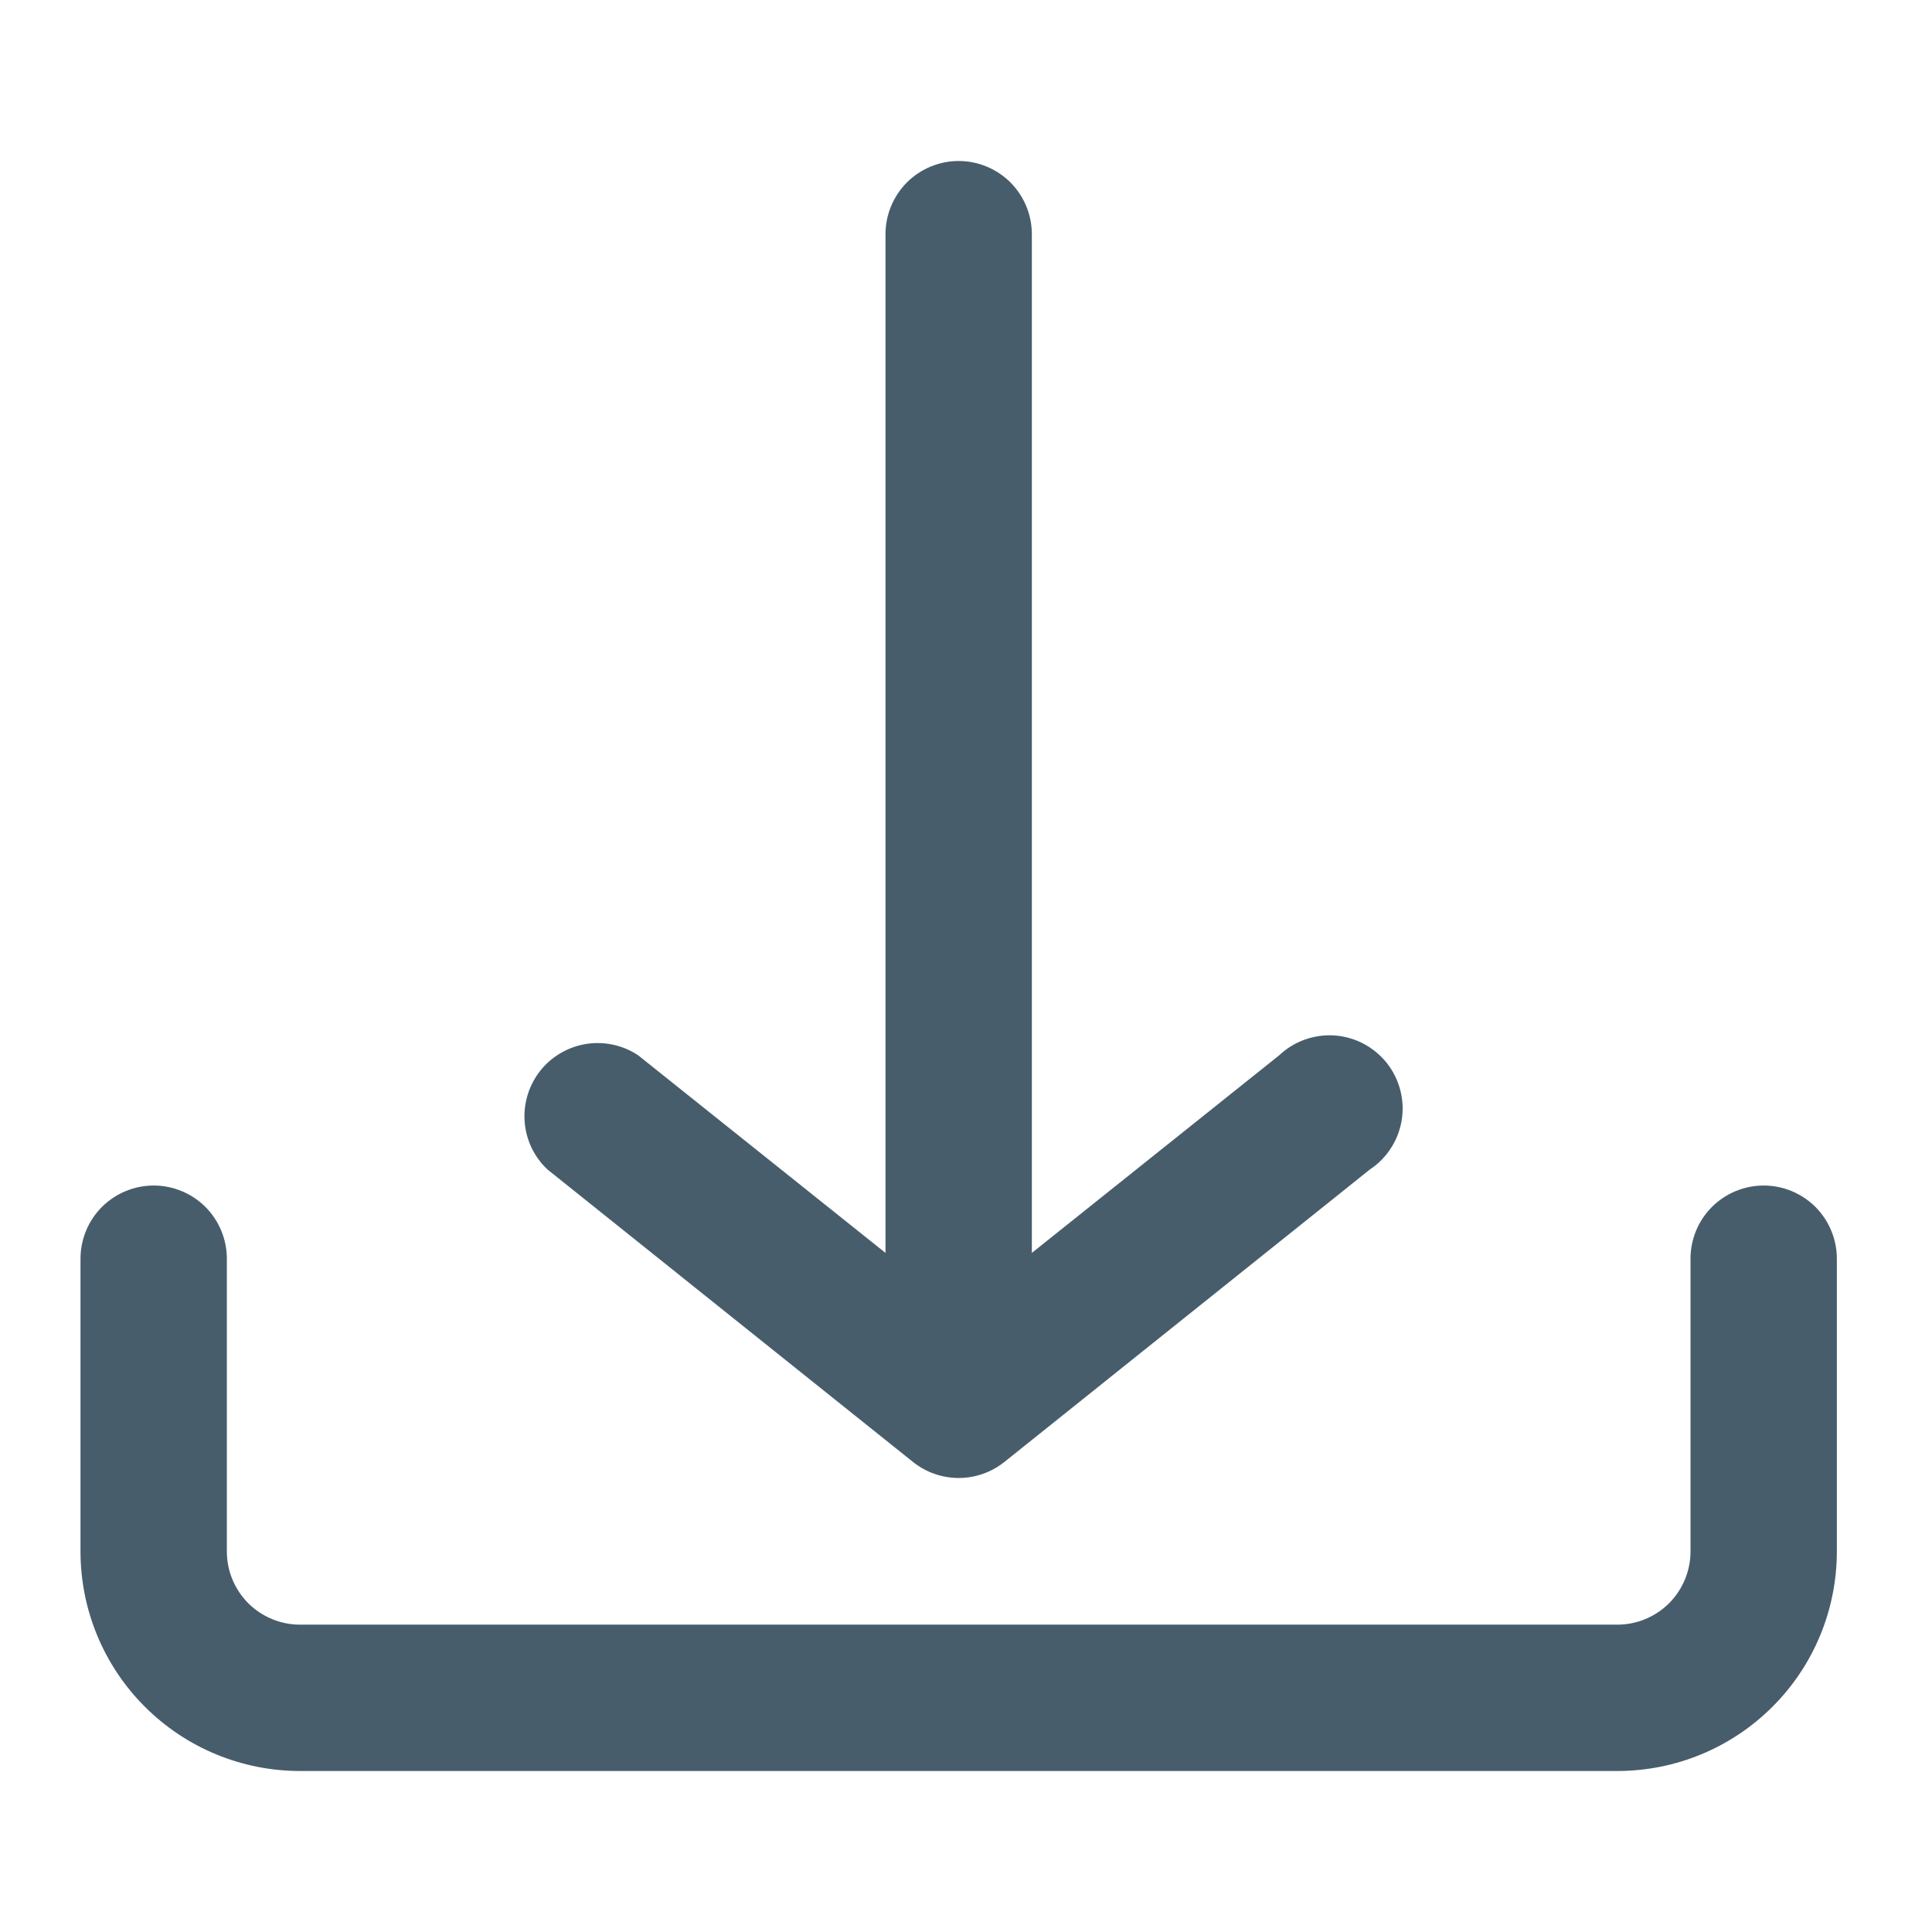 <svg width="24" height="24" viewBox="0 0 24 24" fill="none" xmlns="http://www.w3.org/2000/svg">
<g clip-path="url(#clip0_1197_2036)">
<path d="M22.818 19.273V15.636C22.818 15.395 22.722 15.164 22.552 14.993C22.381 14.823 22.15 14.727 21.909 14.727C21.668 14.727 21.437 14.823 21.266 14.993C21.096 15.164 21 15.395 21 15.636V19.273C21 19.514 20.904 19.745 20.734 19.916C20.563 20.086 20.332 20.182 20.091 20.182H3.727C3.486 20.182 3.255 20.086 3.084 19.916C2.914 19.745 2.818 19.514 2.818 19.273V15.636C2.818 15.395 2.722 15.164 2.552 14.993C2.381 14.823 2.15 14.727 1.909 14.727C1.668 14.727 1.437 14.823 1.266 14.993C1.096 15.164 1 15.395 1 15.636V19.273C1 19.996 1.287 20.69 1.799 21.201C2.31 21.713 3.004 22 3.727 22H20.091C20.814 22 21.508 21.713 22.019 21.201C22.531 20.69 22.818 19.996 22.818 19.273ZM17.018 14.527L12.473 18.164C12.312 18.291 12.114 18.36 11.909 18.36C11.704 18.36 11.506 18.291 11.345 18.164L6.8 14.527C6.634 14.371 6.533 14.158 6.517 13.931C6.501 13.704 6.571 13.479 6.712 13.3C6.854 13.122 7.058 13.004 7.283 12.968C7.507 12.933 7.738 12.983 7.927 13.109L11 15.564V2.909C11 2.668 11.096 2.437 11.266 2.266C11.437 2.096 11.668 2 11.909 2C12.15 2 12.381 2.096 12.552 2.266C12.722 2.437 12.818 2.668 12.818 2.909V15.564L15.891 13.109C15.982 13.023 16.091 12.956 16.209 12.914C16.328 12.872 16.454 12.854 16.58 12.863C16.705 12.872 16.828 12.907 16.939 12.966C17.05 13.025 17.148 13.106 17.227 13.204C17.305 13.303 17.362 13.417 17.394 13.539C17.426 13.66 17.433 13.787 17.413 13.912C17.393 14.036 17.348 14.155 17.28 14.261C17.212 14.367 17.123 14.458 17.018 14.527Z" fill="#485D6B"/>
</g>
<defs>
<clipPath id="clip0_1197_2036">
<rect width="24" height="24" fill="white"/>
</clipPath>
</defs>
</svg>
